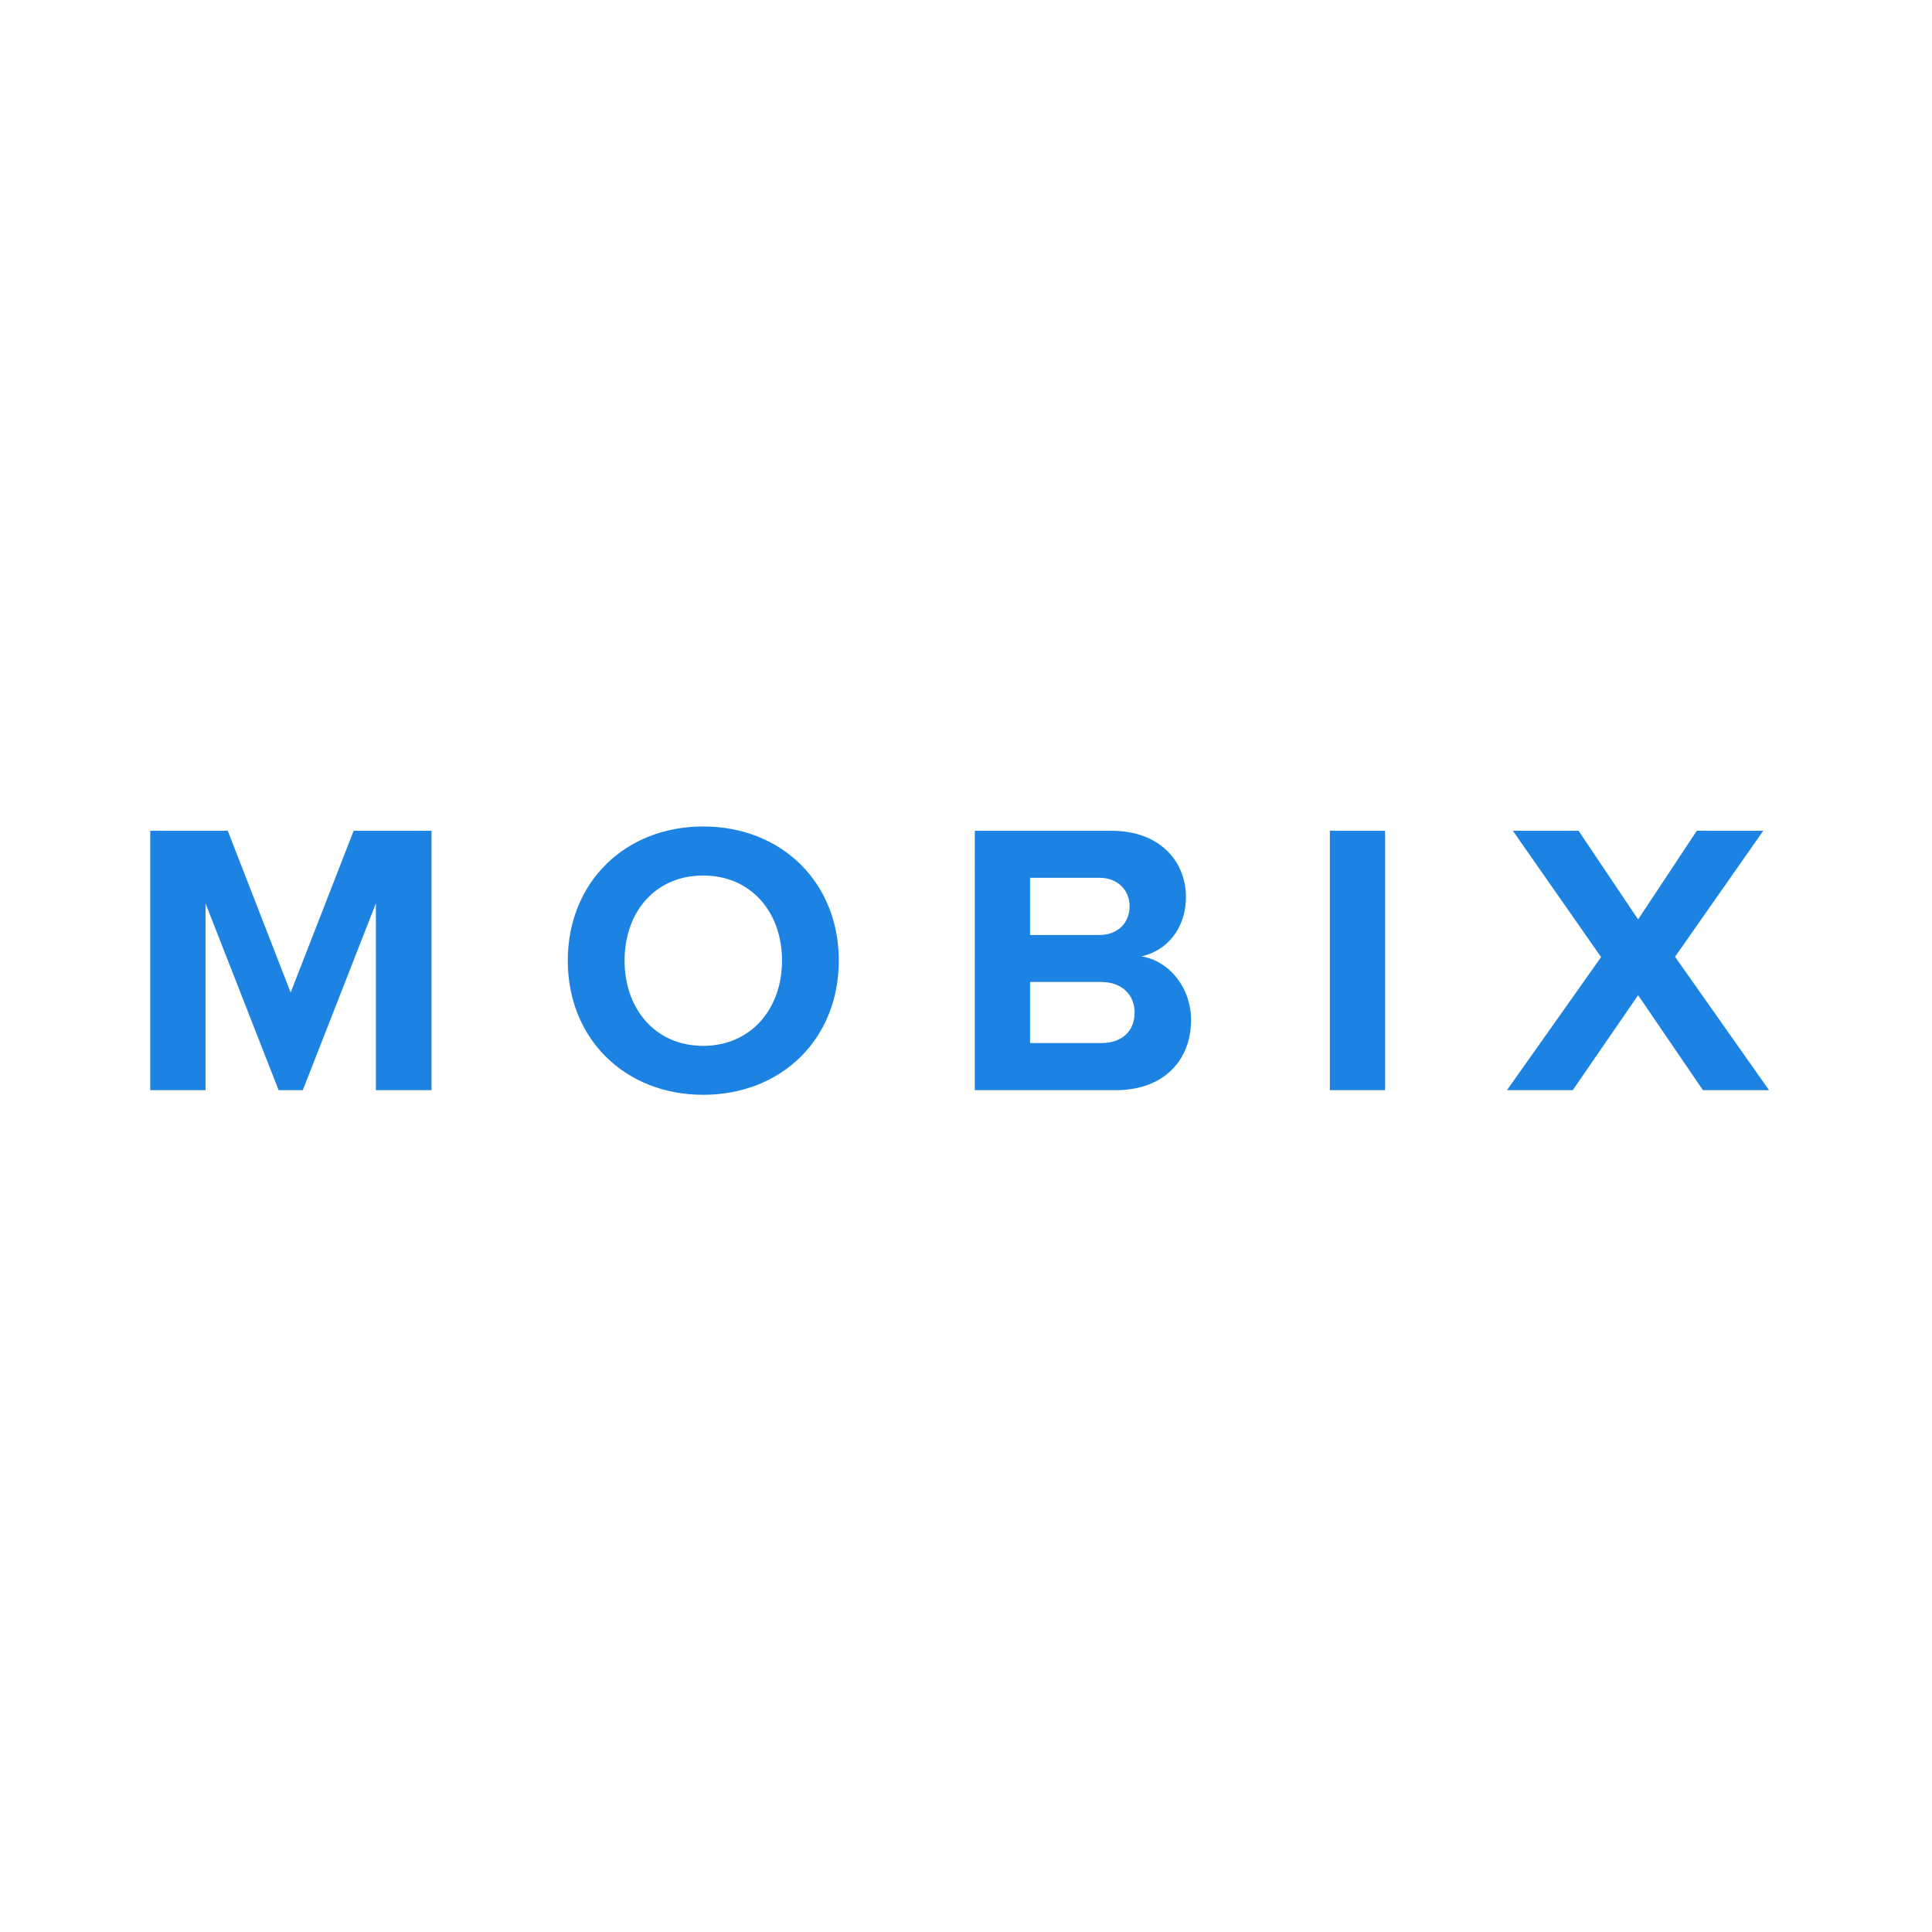 <?xml version="1.0" ?>
<svg xmlns="http://www.w3.org/2000/svg" baseProfile="tiny-ps" viewBox="0 0 180 180">
	<style/>
	<path id="Layer" fill-rule="evenodd" d="M35.02 101.57v-17.4l-6.81 17.4h-2.25l-6.81-17.4v17.4H14V77.4h7.22l5.86 15.07 5.87-15.07h7.25v24.17h-5.18ZM65.51 77c7.32 0 12.64 5.22 12.64 12.5S72.83 102 65.51 102c-7.28 0-12.61-5.22-12.61-12.5S58.23 77 65.51 77Zm0 4.57c-4.46 0-7.32 3.4-7.32 7.93 0 4.49 2.86 7.94 7.32 7.94 4.45 0 7.35-3.45 7.35-7.94 0-4.53-2.9-7.93-7.35-7.93Zm25.31 20V77.4h12.72c4.6 0 6.95 2.93 6.95 6.16 0 3.04-1.88 5.07-4.16 5.54 2.57.4 4.64 2.9 4.64 5.94 0 3.63-2.43 6.53-7.03 6.53H90.82Zm11.6-14.46c1.73 0 2.82-1.12 2.82-2.68 0-1.49-1.09-2.65-2.82-2.65h-6.45v5.33h6.45Zm.18 10.07c1.95 0 3.11-1.12 3.11-2.86 0-1.52-1.08-2.83-3.11-2.83h-6.63v5.69h6.63Zm21.3-19.78h5.15v24.17h-5.15V77.4Zm34.76 24.17-6.04-8.85-6.09 8.85h-6.13l8.77-12.4-8.22-11.77h6.12l5.55 8.26 5.47-8.26h6.19l-8.22 11.74 8.76 12.43h-6.16Z" style="fill:#1c83e3"/>
</svg>